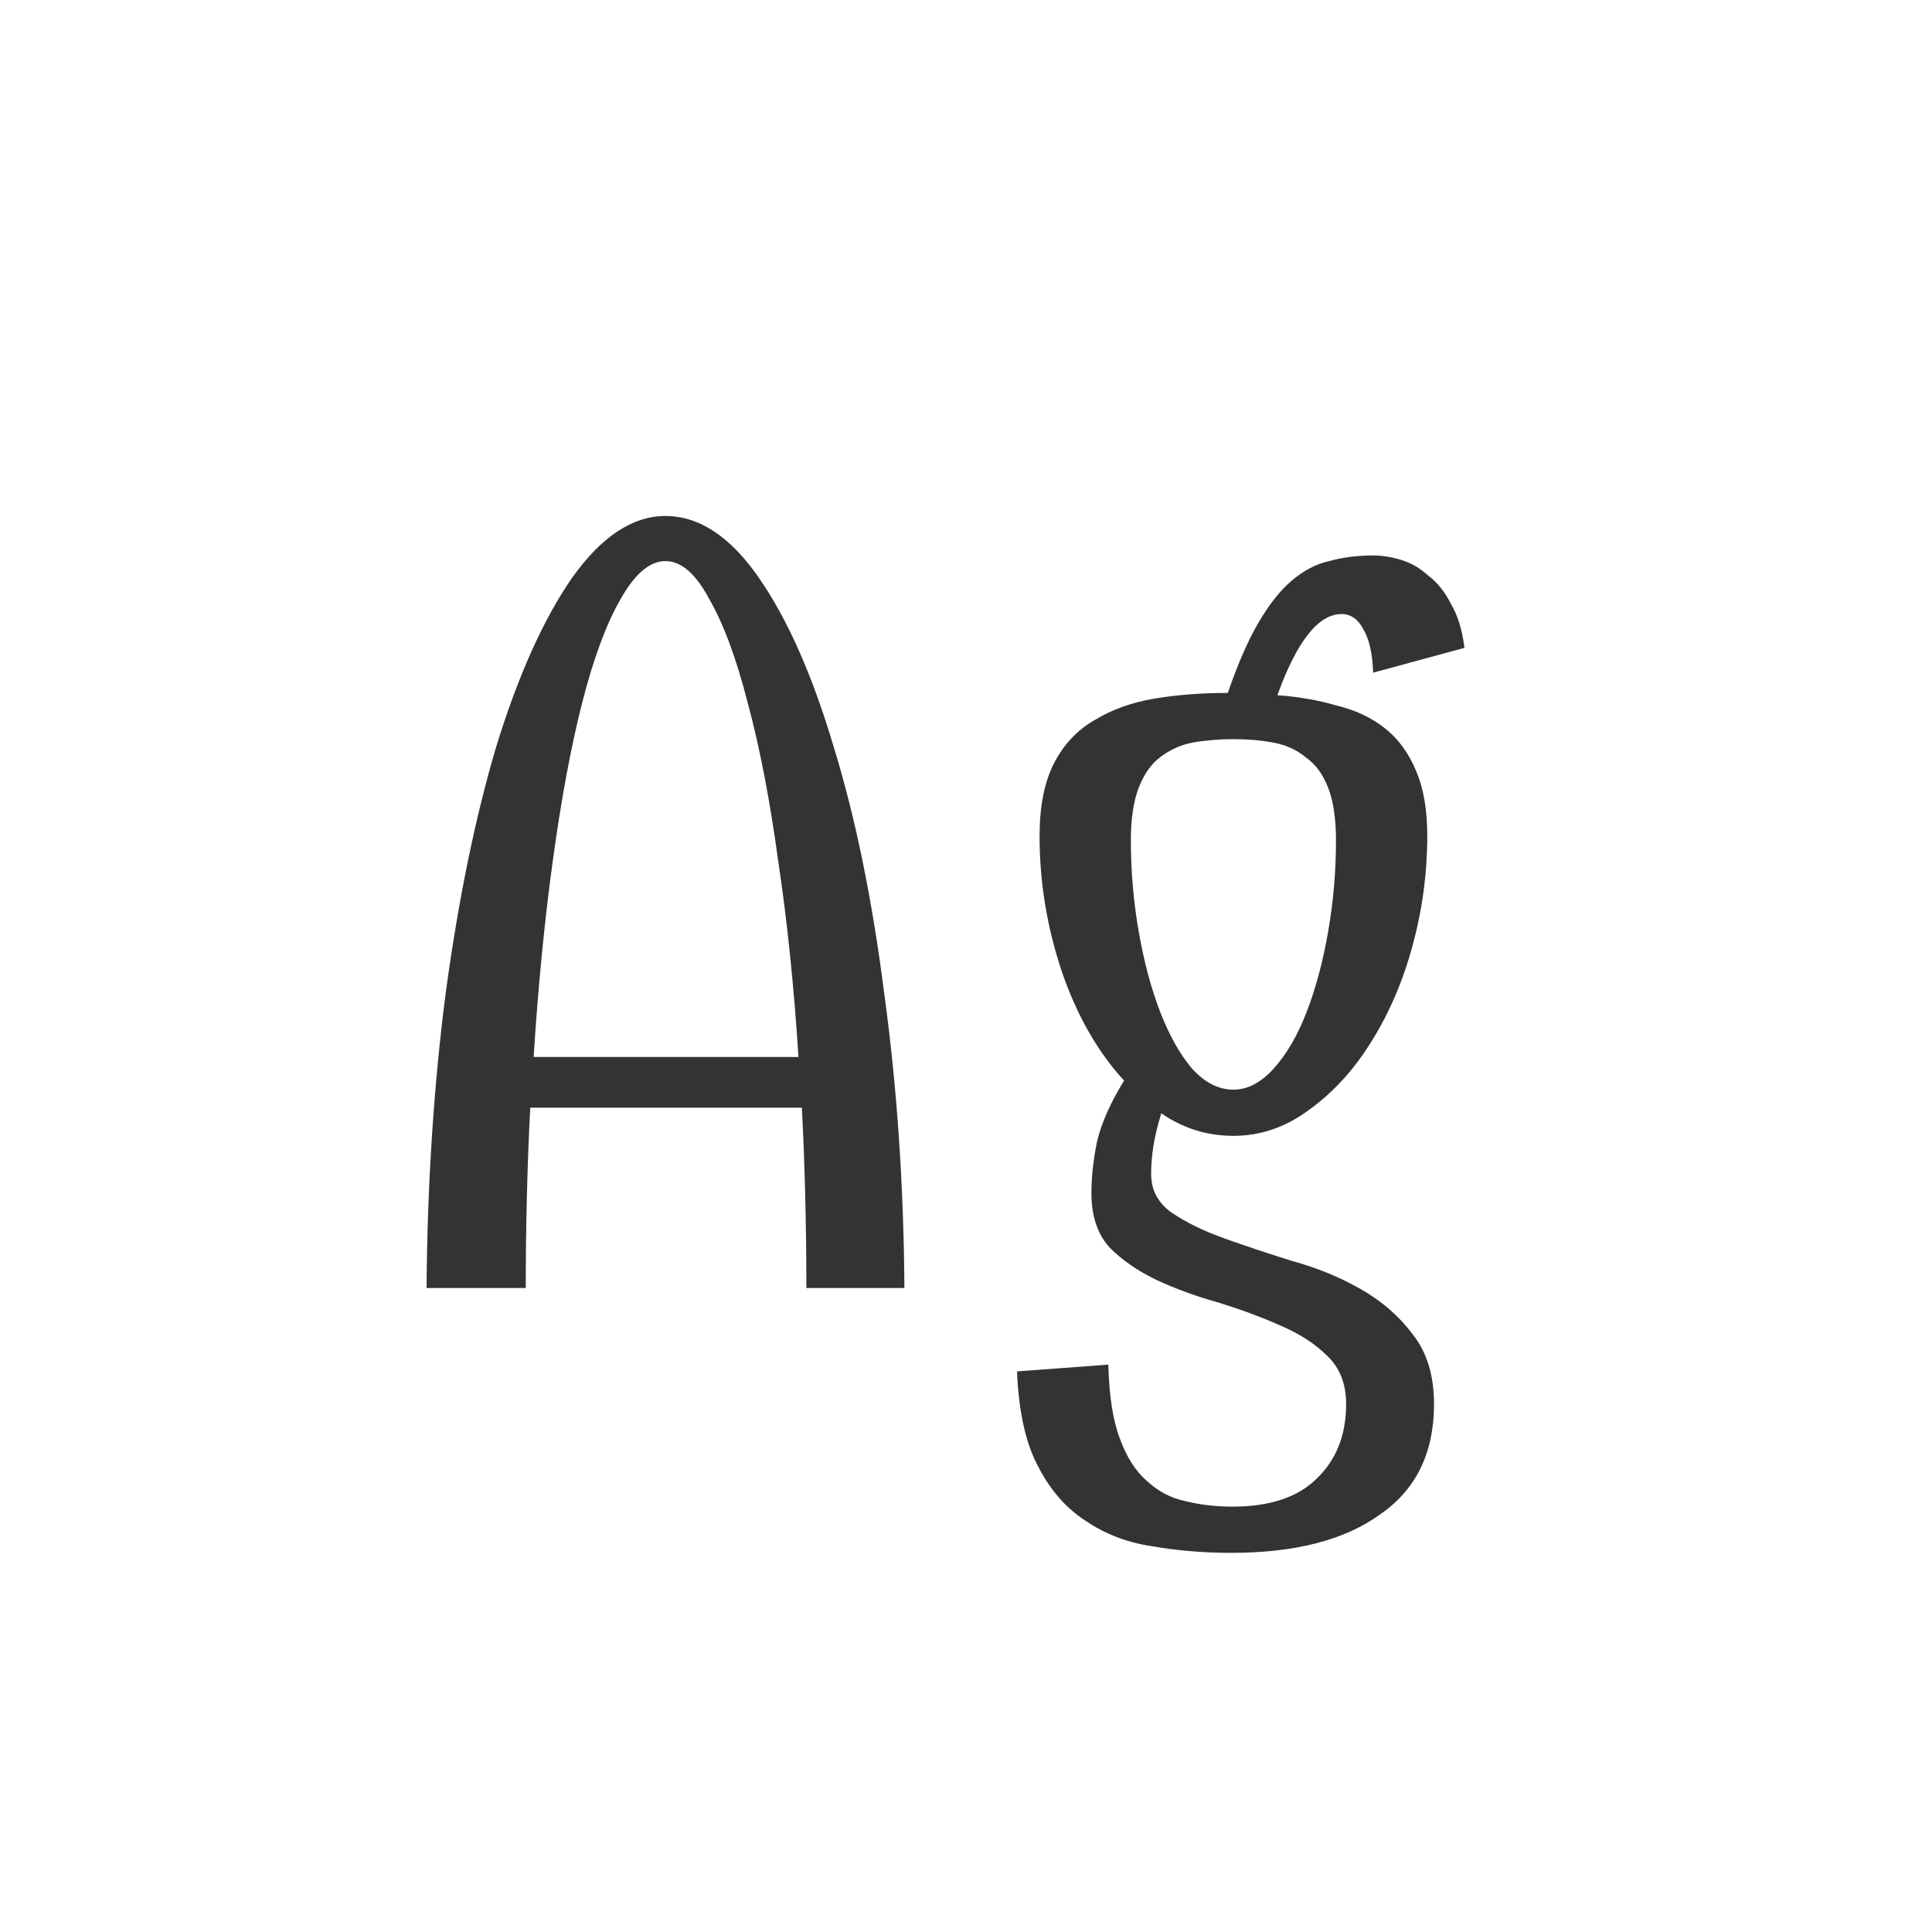 <svg width="24" height="24" viewBox="0 0 24 24" fill="none" xmlns="http://www.w3.org/2000/svg">
<path d="M10.017 16C10.017 15.608 10.012 15.23 10.003 14.866C9.994 14.493 9.98 14.124 9.961 13.76H6.587C6.568 14.124 6.554 14.493 6.545 14.866C6.536 15.23 6.531 15.608 6.531 16H5.299C5.308 14.712 5.388 13.489 5.537 12.332C5.696 11.165 5.906 10.143 6.167 9.266C6.438 8.389 6.75 7.693 7.105 7.18C7.469 6.667 7.856 6.41 8.267 6.41C8.687 6.41 9.074 6.667 9.429 7.18C9.784 7.693 10.092 8.389 10.353 9.266C10.624 10.143 10.834 11.165 10.983 12.332C11.142 13.489 11.226 14.712 11.235 16H10.017ZM8.267 6.97C8.071 6.97 7.884 7.129 7.707 7.446C7.53 7.754 7.371 8.183 7.231 8.734C7.091 9.285 6.97 9.938 6.867 10.694C6.764 11.441 6.685 12.253 6.629 13.13H9.919C9.863 12.253 9.779 11.441 9.667 10.694C9.564 9.938 9.438 9.285 9.289 8.734C9.149 8.183 8.99 7.754 8.813 7.446C8.645 7.129 8.463 6.97 8.267 6.97ZM15.322 14.11C14.996 14.11 14.697 14.017 14.426 13.83C14.38 13.979 14.347 14.115 14.328 14.236C14.31 14.348 14.3 14.465 14.3 14.586C14.3 14.782 14.384 14.941 14.552 15.062C14.73 15.183 14.949 15.291 15.21 15.384C15.472 15.477 15.752 15.571 16.05 15.664C16.358 15.748 16.643 15.865 16.904 16.014C17.166 16.163 17.38 16.35 17.548 16.574C17.726 16.798 17.814 17.087 17.814 17.442C17.814 18.049 17.59 18.506 17.142 18.814C16.704 19.131 16.088 19.29 15.294 19.29C14.949 19.29 14.618 19.262 14.3 19.206C13.992 19.159 13.717 19.052 13.474 18.884C13.232 18.725 13.036 18.497 12.886 18.198C12.737 17.909 12.653 17.521 12.634 17.036L13.768 16.952C13.778 17.335 13.824 17.638 13.908 17.862C13.992 18.095 14.104 18.273 14.244 18.394C14.384 18.525 14.543 18.609 14.72 18.646C14.907 18.693 15.103 18.716 15.308 18.716C15.775 18.716 16.125 18.599 16.358 18.366C16.601 18.133 16.722 17.825 16.722 17.442C16.722 17.19 16.643 16.989 16.484 16.84C16.335 16.691 16.139 16.565 15.896 16.462C15.663 16.359 15.411 16.266 15.14 16.182C14.87 16.107 14.613 16.014 14.37 15.902C14.137 15.79 13.941 15.655 13.782 15.496C13.633 15.328 13.558 15.104 13.558 14.824C13.558 14.619 13.582 14.404 13.628 14.18C13.684 13.947 13.796 13.695 13.964 13.424C13.638 13.069 13.381 12.621 13.194 12.08C13.008 11.529 12.914 10.965 12.914 10.386C12.914 10.013 12.975 9.709 13.096 9.476C13.218 9.243 13.386 9.065 13.6 8.944C13.815 8.813 14.062 8.725 14.342 8.678C14.622 8.631 14.926 8.608 15.252 8.608C15.374 8.253 15.5 7.964 15.63 7.74C15.761 7.516 15.896 7.343 16.036 7.222C16.186 7.091 16.344 7.007 16.512 6.97C16.68 6.923 16.862 6.9 17.058 6.9C17.17 6.9 17.287 6.919 17.408 6.956C17.53 6.993 17.642 7.059 17.744 7.152C17.856 7.236 17.95 7.353 18.024 7.502C18.108 7.642 18.164 7.824 18.192 8.048L17.058 8.356C17.049 8.113 17.007 7.931 16.932 7.81C16.867 7.689 16.778 7.628 16.666 7.628C16.377 7.628 16.111 7.964 15.868 8.636C16.13 8.655 16.372 8.697 16.596 8.762C16.83 8.818 17.03 8.911 17.198 9.042C17.366 9.173 17.497 9.35 17.59 9.574C17.684 9.789 17.73 10.059 17.73 10.386C17.73 10.843 17.67 11.296 17.548 11.744C17.427 12.192 17.254 12.593 17.03 12.948C16.816 13.293 16.559 13.573 16.26 13.788C15.971 14.003 15.658 14.11 15.322 14.11ZM15.322 13.536C15.5 13.536 15.668 13.447 15.826 13.27C15.985 13.093 16.12 12.859 16.232 12.57C16.344 12.281 16.433 11.949 16.498 11.576C16.564 11.203 16.596 10.825 16.596 10.442C16.596 10.171 16.564 9.952 16.498 9.784C16.433 9.616 16.34 9.49 16.218 9.406C16.106 9.313 15.971 9.252 15.812 9.224C15.663 9.196 15.5 9.182 15.322 9.182C15.145 9.182 14.977 9.196 14.818 9.224C14.669 9.252 14.534 9.313 14.412 9.406C14.3 9.49 14.212 9.616 14.146 9.784C14.081 9.952 14.048 10.171 14.048 10.442C14.048 10.825 14.081 11.203 14.146 11.576C14.212 11.949 14.3 12.281 14.412 12.57C14.524 12.859 14.655 13.093 14.804 13.27C14.963 13.447 15.136 13.536 15.322 13.536Z" fill="#333333"/>
</svg>
